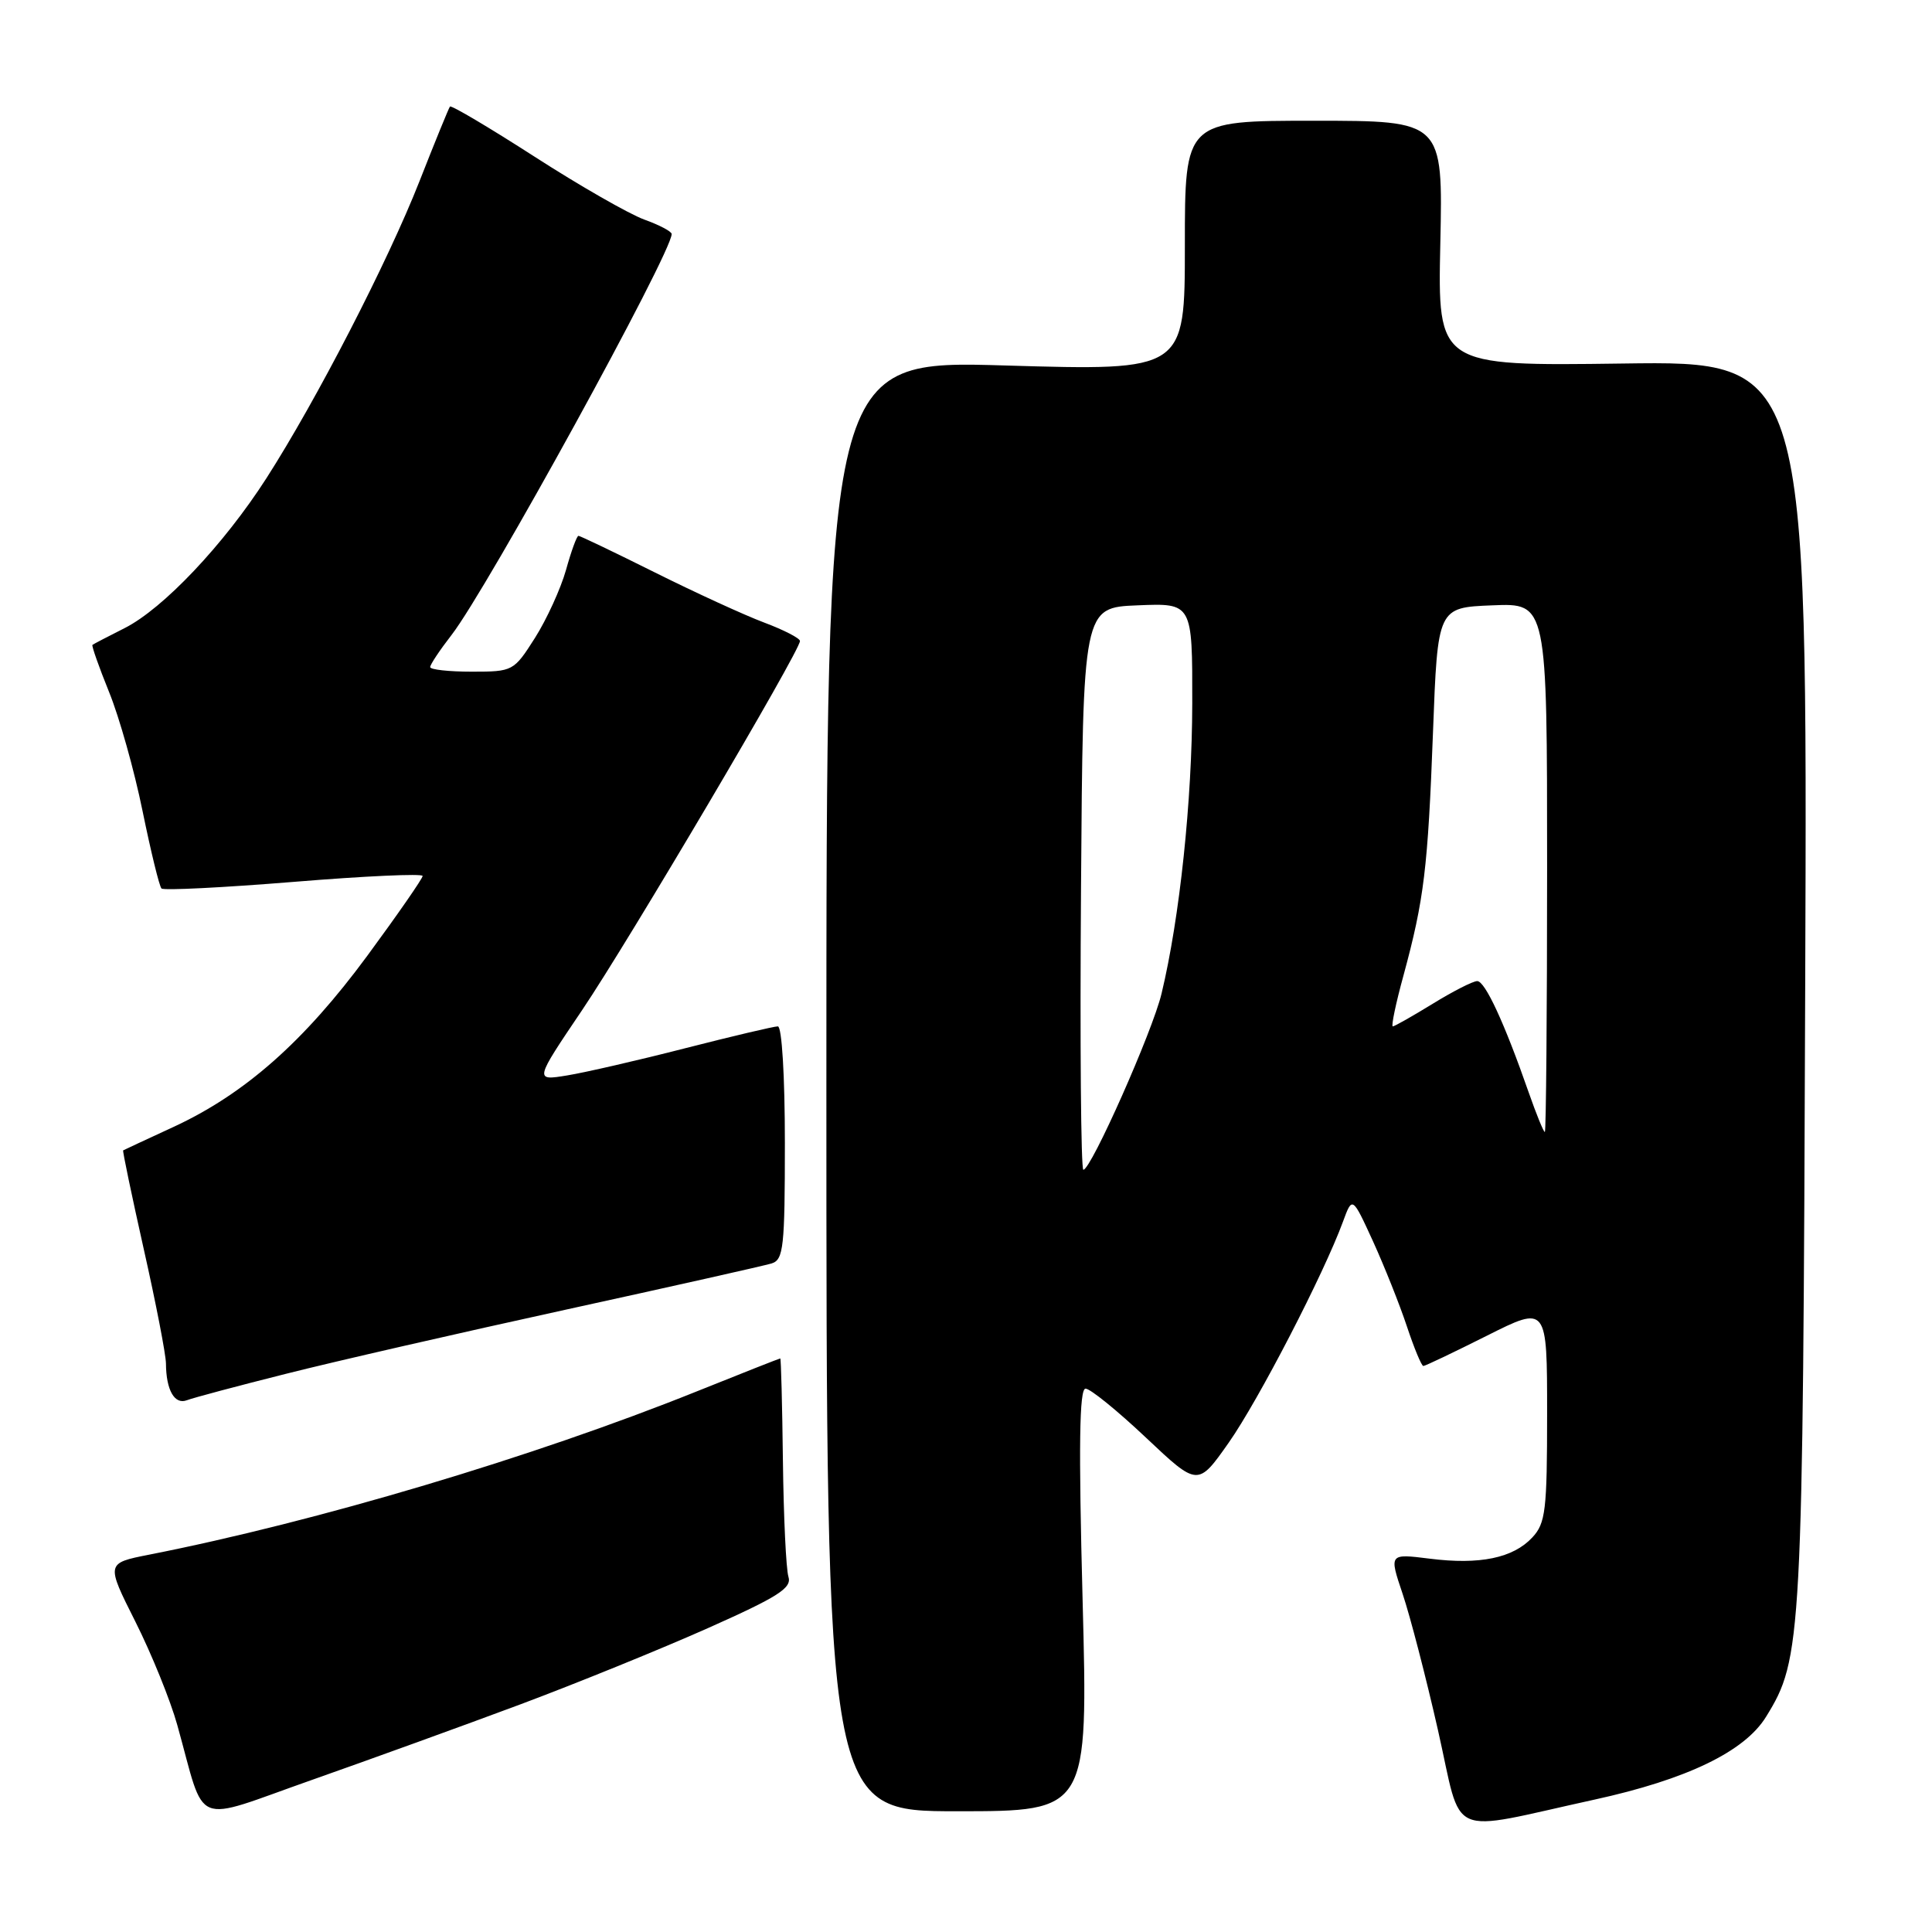 <?xml version="1.0" encoding="UTF-8" standalone="no"?>
<!DOCTYPE svg PUBLIC "-//W3C//DTD SVG 1.1//EN" "http://www.w3.org/Graphics/SVG/1.1/DTD/svg11.dtd" >
<svg xmlns="http://www.w3.org/2000/svg" xmlns:xlink="http://www.w3.org/1999/xlink" version="1.1" viewBox="0 0 256 256">
 <g >
 <path fill="currentColor"
d=" M 211.27 238.46 C 223.53 235.78 231.16 232.09 234.00 227.50 C 238.78 219.76 238.89 217.80 239.20 130.17 C 239.50 47.83 239.50 47.83 215.00 48.17 C 190.50 48.50 190.50 48.50 190.85 32.25 C 191.20 16.00 191.20 16.00 174.10 16.00 C 157.00 16.00 157.00 16.00 157.00 32.57 C 157.00 49.13 157.00 49.13 133.25 48.43 C 109.50 47.72 109.50 47.72 109.50 143.86 C 109.50 240.00 109.50 240.00 126.84 240.00 C 144.18 240.00 144.18 240.00 143.45 212.00 C 142.91 191.54 143.02 184.00 143.84 184.00 C 144.46 184.00 148.06 186.92 151.84 190.49 C 158.72 196.98 158.72 196.98 162.82 191.15 C 166.78 185.50 175.41 168.80 177.95 161.88 C 179.19 158.50 179.19 158.50 181.94 164.50 C 183.44 167.80 185.46 172.86 186.42 175.75 C 187.38 178.64 188.36 181.00 188.60 181.00 C 188.85 181.00 192.63 179.19 197.02 176.99 C 205.00 172.98 205.00 172.98 205.00 187.30 C 205.00 200.13 204.80 201.84 203.04 203.72 C 200.50 206.45 196.08 207.37 189.43 206.53 C 184.06 205.86 184.06 205.86 185.85 211.18 C 186.84 214.11 188.95 222.24 190.54 229.26 C 193.86 243.91 191.39 242.81 211.27 238.46 Z  M 69.00 225.82 C 76.42 223.04 87.57 218.51 93.77 215.75 C 103.15 211.57 104.95 210.42 104.47 208.92 C 104.16 207.92 103.83 201.01 103.74 193.55 C 103.65 186.10 103.49 180.00 103.39 180.00 C 103.28 180.00 98.31 181.96 92.34 184.36 C 70.66 193.08 42.00 201.62 19.77 206.00 C 14.04 207.13 14.04 207.13 17.94 214.88 C 20.08 219.14 22.58 225.30 23.49 228.57 C 27.35 242.38 25.23 241.51 41.30 235.86 C 49.11 233.11 61.58 228.59 69.00 225.82 Z  M 37.88 182.04 C 44.27 180.42 60.98 176.60 75.00 173.53 C 89.03 170.46 101.29 167.71 102.25 167.41 C 103.82 166.92 104.00 165.26 104.00 151.43 C 104.00 142.56 103.60 136.00 103.07 136.00 C 102.55 136.00 97.04 137.30 90.82 138.89 C 84.59 140.49 77.54 142.11 75.15 142.50 C 70.81 143.21 70.81 143.21 77.13 133.85 C 83.30 124.71 106.00 86.26 106.00 84.94 C 106.00 84.57 103.86 83.47 101.25 82.49 C 98.64 81.51 92.12 78.52 86.77 75.85 C 81.42 73.18 76.86 71.00 76.65 71.00 C 76.43 71.00 75.69 73.03 75.00 75.52 C 74.30 78.00 72.45 82.05 70.89 84.52 C 68.08 88.94 67.97 89.00 62.52 89.00 C 59.48 89.00 57.00 88.73 57.00 88.39 C 57.00 88.06 58.27 86.15 59.83 84.14 C 64.54 78.08 89.00 33.52 89.00 31.01 C 89.00 30.67 87.36 29.81 85.36 29.09 C 83.36 28.36 76.82 24.62 70.83 20.76 C 64.83 16.90 59.79 13.91 59.62 14.12 C 59.46 14.33 57.64 18.77 55.59 24.00 C 51.38 34.71 41.91 53.07 35.30 63.37 C 29.65 72.17 21.62 80.65 16.51 83.23 C 14.30 84.34 12.39 85.34 12.25 85.45 C 12.12 85.57 13.11 88.38 14.45 91.69 C 15.80 95.00 17.80 102.10 18.89 107.47 C 19.99 112.83 21.11 117.45 21.40 117.73 C 21.68 118.01 29.58 117.61 38.95 116.85 C 48.33 116.08 56.00 115.73 56.00 116.07 C 56.00 116.41 52.69 121.18 48.65 126.67 C 40.29 138.01 32.44 144.95 23.00 149.32 C 19.42 150.97 16.42 152.37 16.32 152.43 C 16.22 152.49 17.45 158.37 19.05 165.52 C 20.66 172.66 21.98 179.48 21.99 180.67 C 22.01 184.19 23.13 186.16 24.76 185.54 C 25.58 185.22 31.48 183.65 37.88 182.04 Z  M 143.24 117.75 C 143.50 80.50 143.50 80.50 150.75 80.21 C 158.00 79.91 158.00 79.91 157.98 93.21 C 157.96 106.06 156.32 121.64 153.91 131.66 C 152.72 136.66 144.57 155.00 143.55 155.00 C 143.23 155.00 143.09 138.24 143.24 117.75 Z  M 202.56 144.75 C 199.34 135.52 196.78 130.00 195.74 130.00 C 195.18 130.00 192.53 131.35 189.85 133.00 C 187.16 134.65 184.78 136.00 184.55 136.00 C 184.32 136.00 184.95 132.96 185.97 129.25 C 188.70 119.19 189.20 115.09 189.88 97.00 C 190.50 80.50 190.50 80.50 197.75 80.21 C 205.00 79.91 205.00 79.91 205.00 114.96 C 205.00 134.23 204.86 150.00 204.70 150.00 C 204.53 150.00 203.57 147.64 202.56 144.75 Z "/>
</g>
</svg>